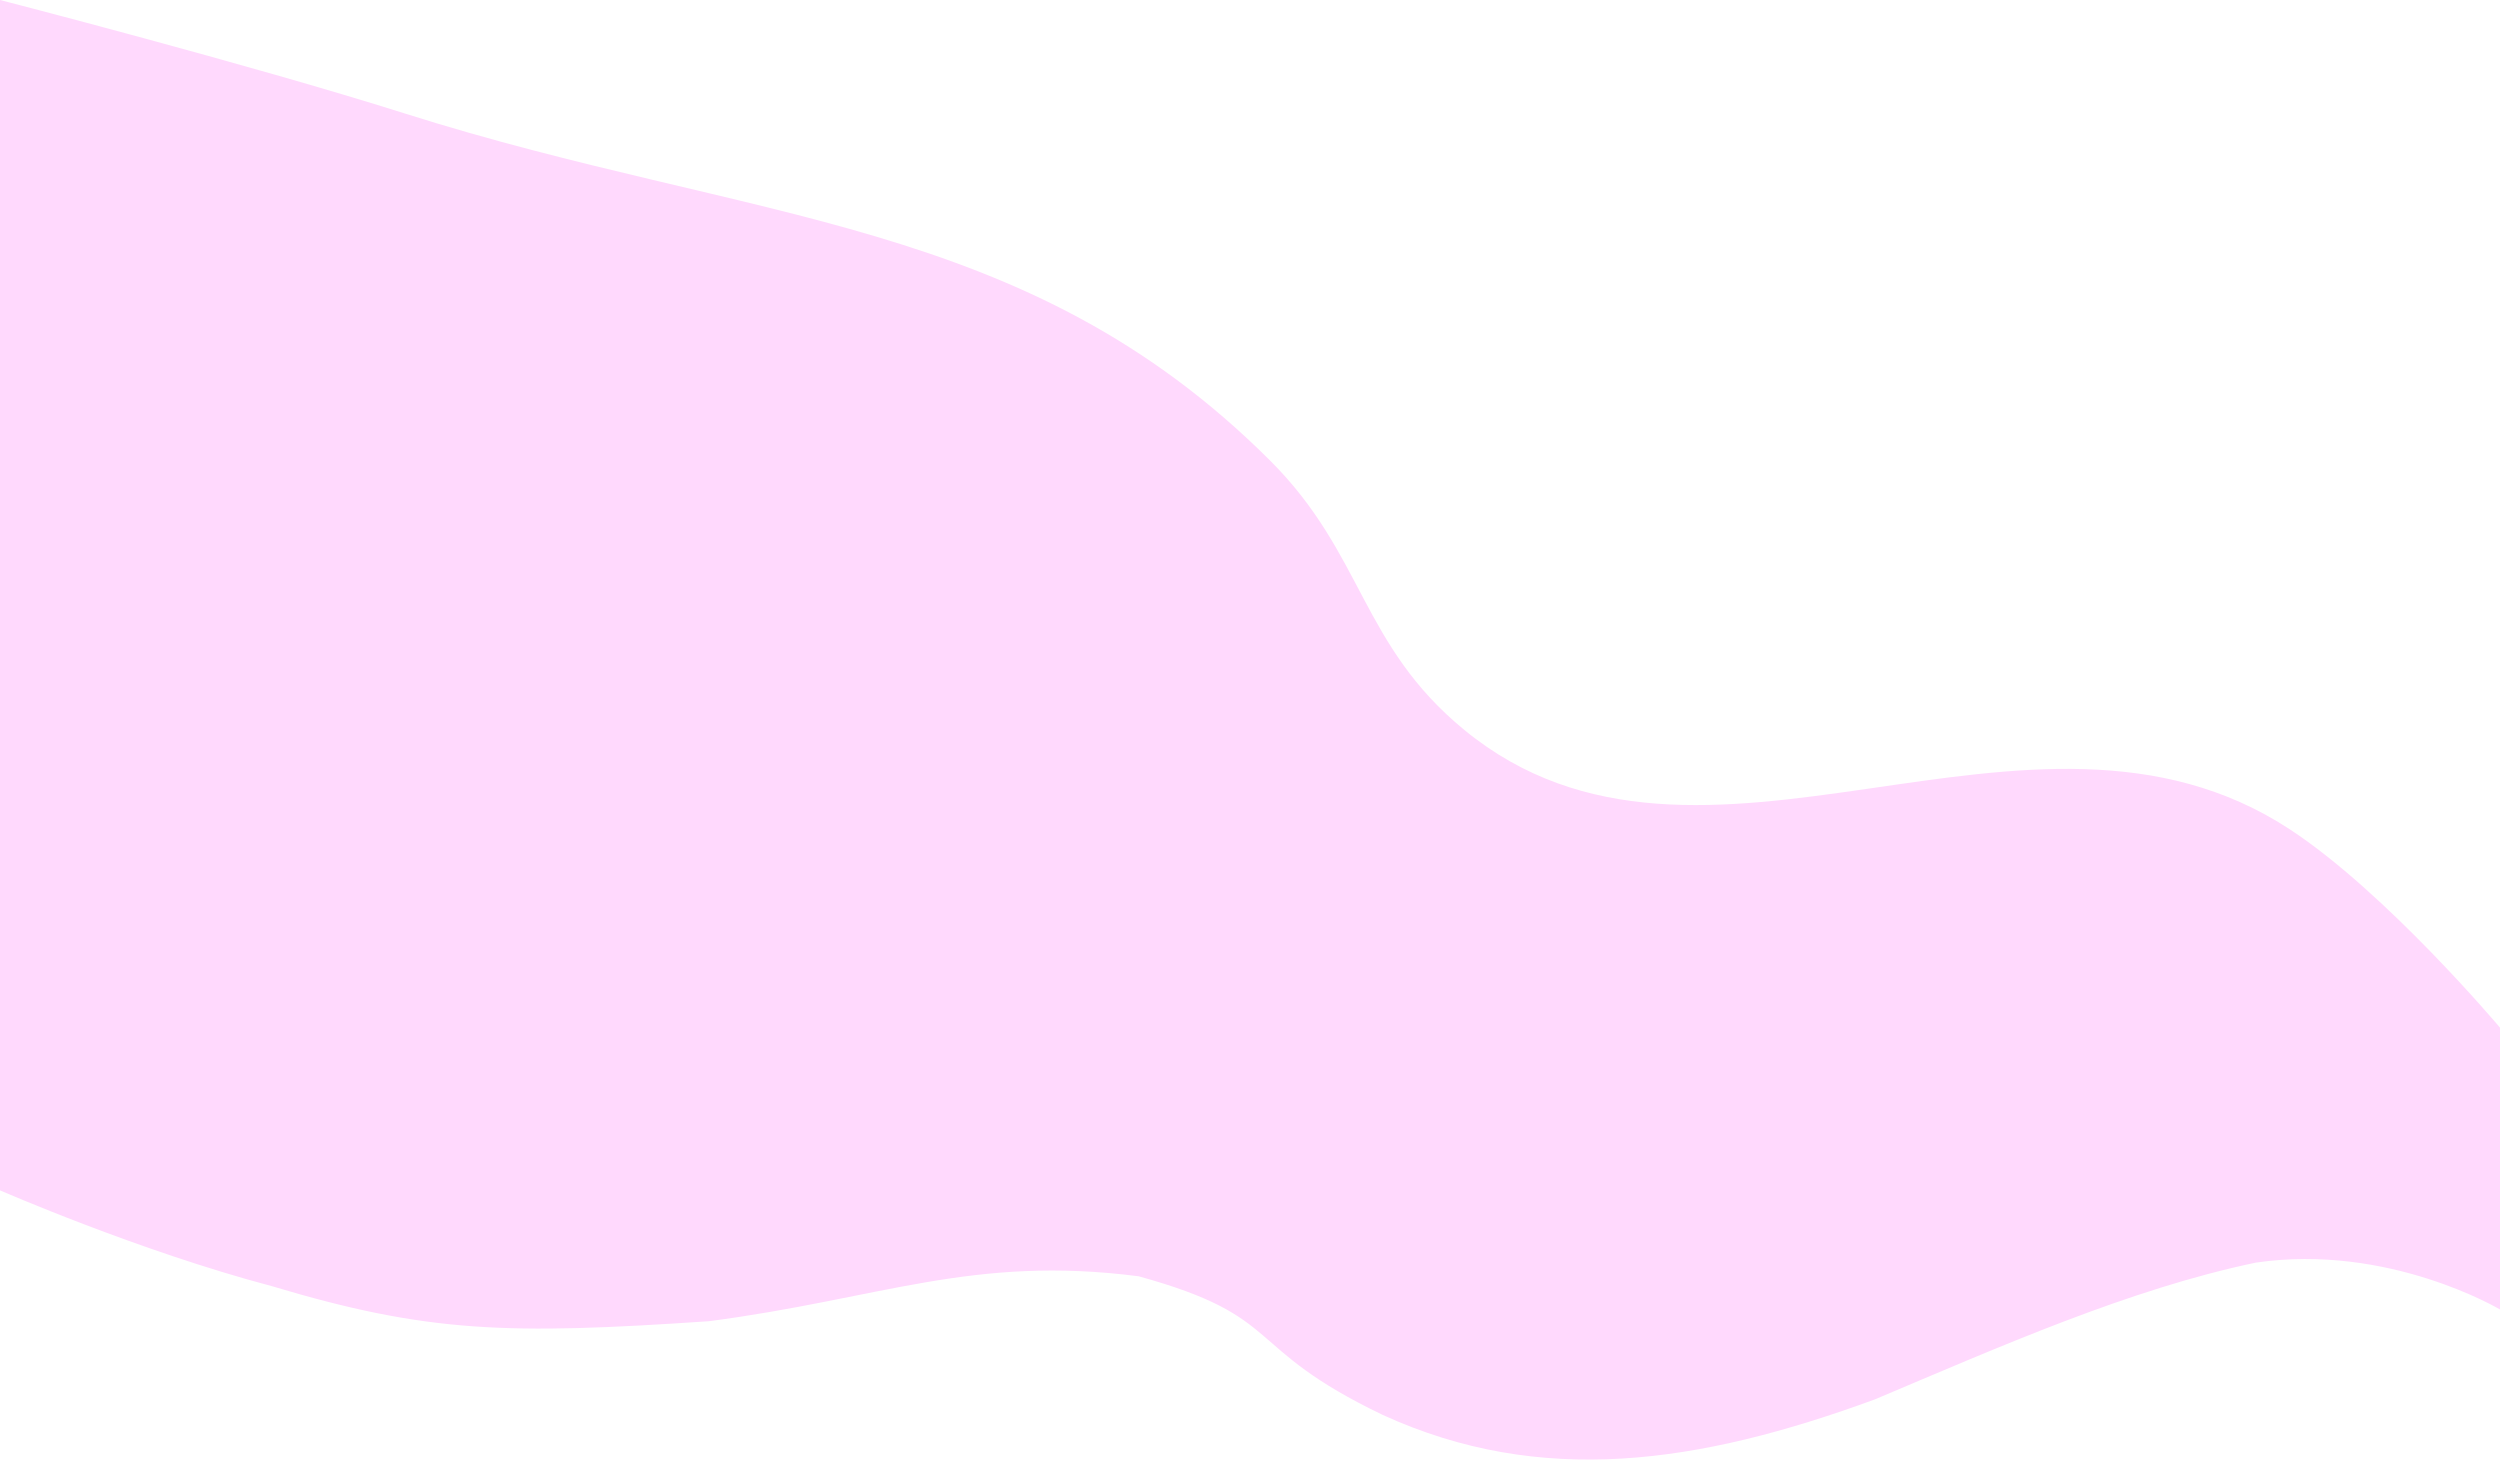 <?xml version="1.0" encoding="UTF-8"?>
<svg id="Layer_2" data-name="Layer 2" xmlns="http://www.w3.org/2000/svg" width="1280" height="747.3" viewBox="0 0 1280 747.3">
  <defs>
    <style>
      .cls-1 {
        fill: #ffd9fd;
        stroke-width: 0px;
      }
    </style>
  </defs>
  <g id="Layer_1-2" data-name="Layer 1">
    <path class="cls-1" d="M207.12,58.06C127.24,32.79,0,0,0,0v609.46s71,31,139,49c80,24,121,25,224,18,87.75-11.48,135-34,220-23,76,21,52,36,125,71,81,37,161.54,25.2,252-8,63.54-26.8,130.25-56.47,195-70,68-10,125,24,125,24v-144.3s-58.2-69.19-107.7-101.6c-133.42-87.34-300.94,48.91-422.53-50.8-53.08-43.53-51.47-90.01-99.42-137.89-125.55-125.37-264.18-121.15-443.24-177.81Z"/>
  </g>
</svg>